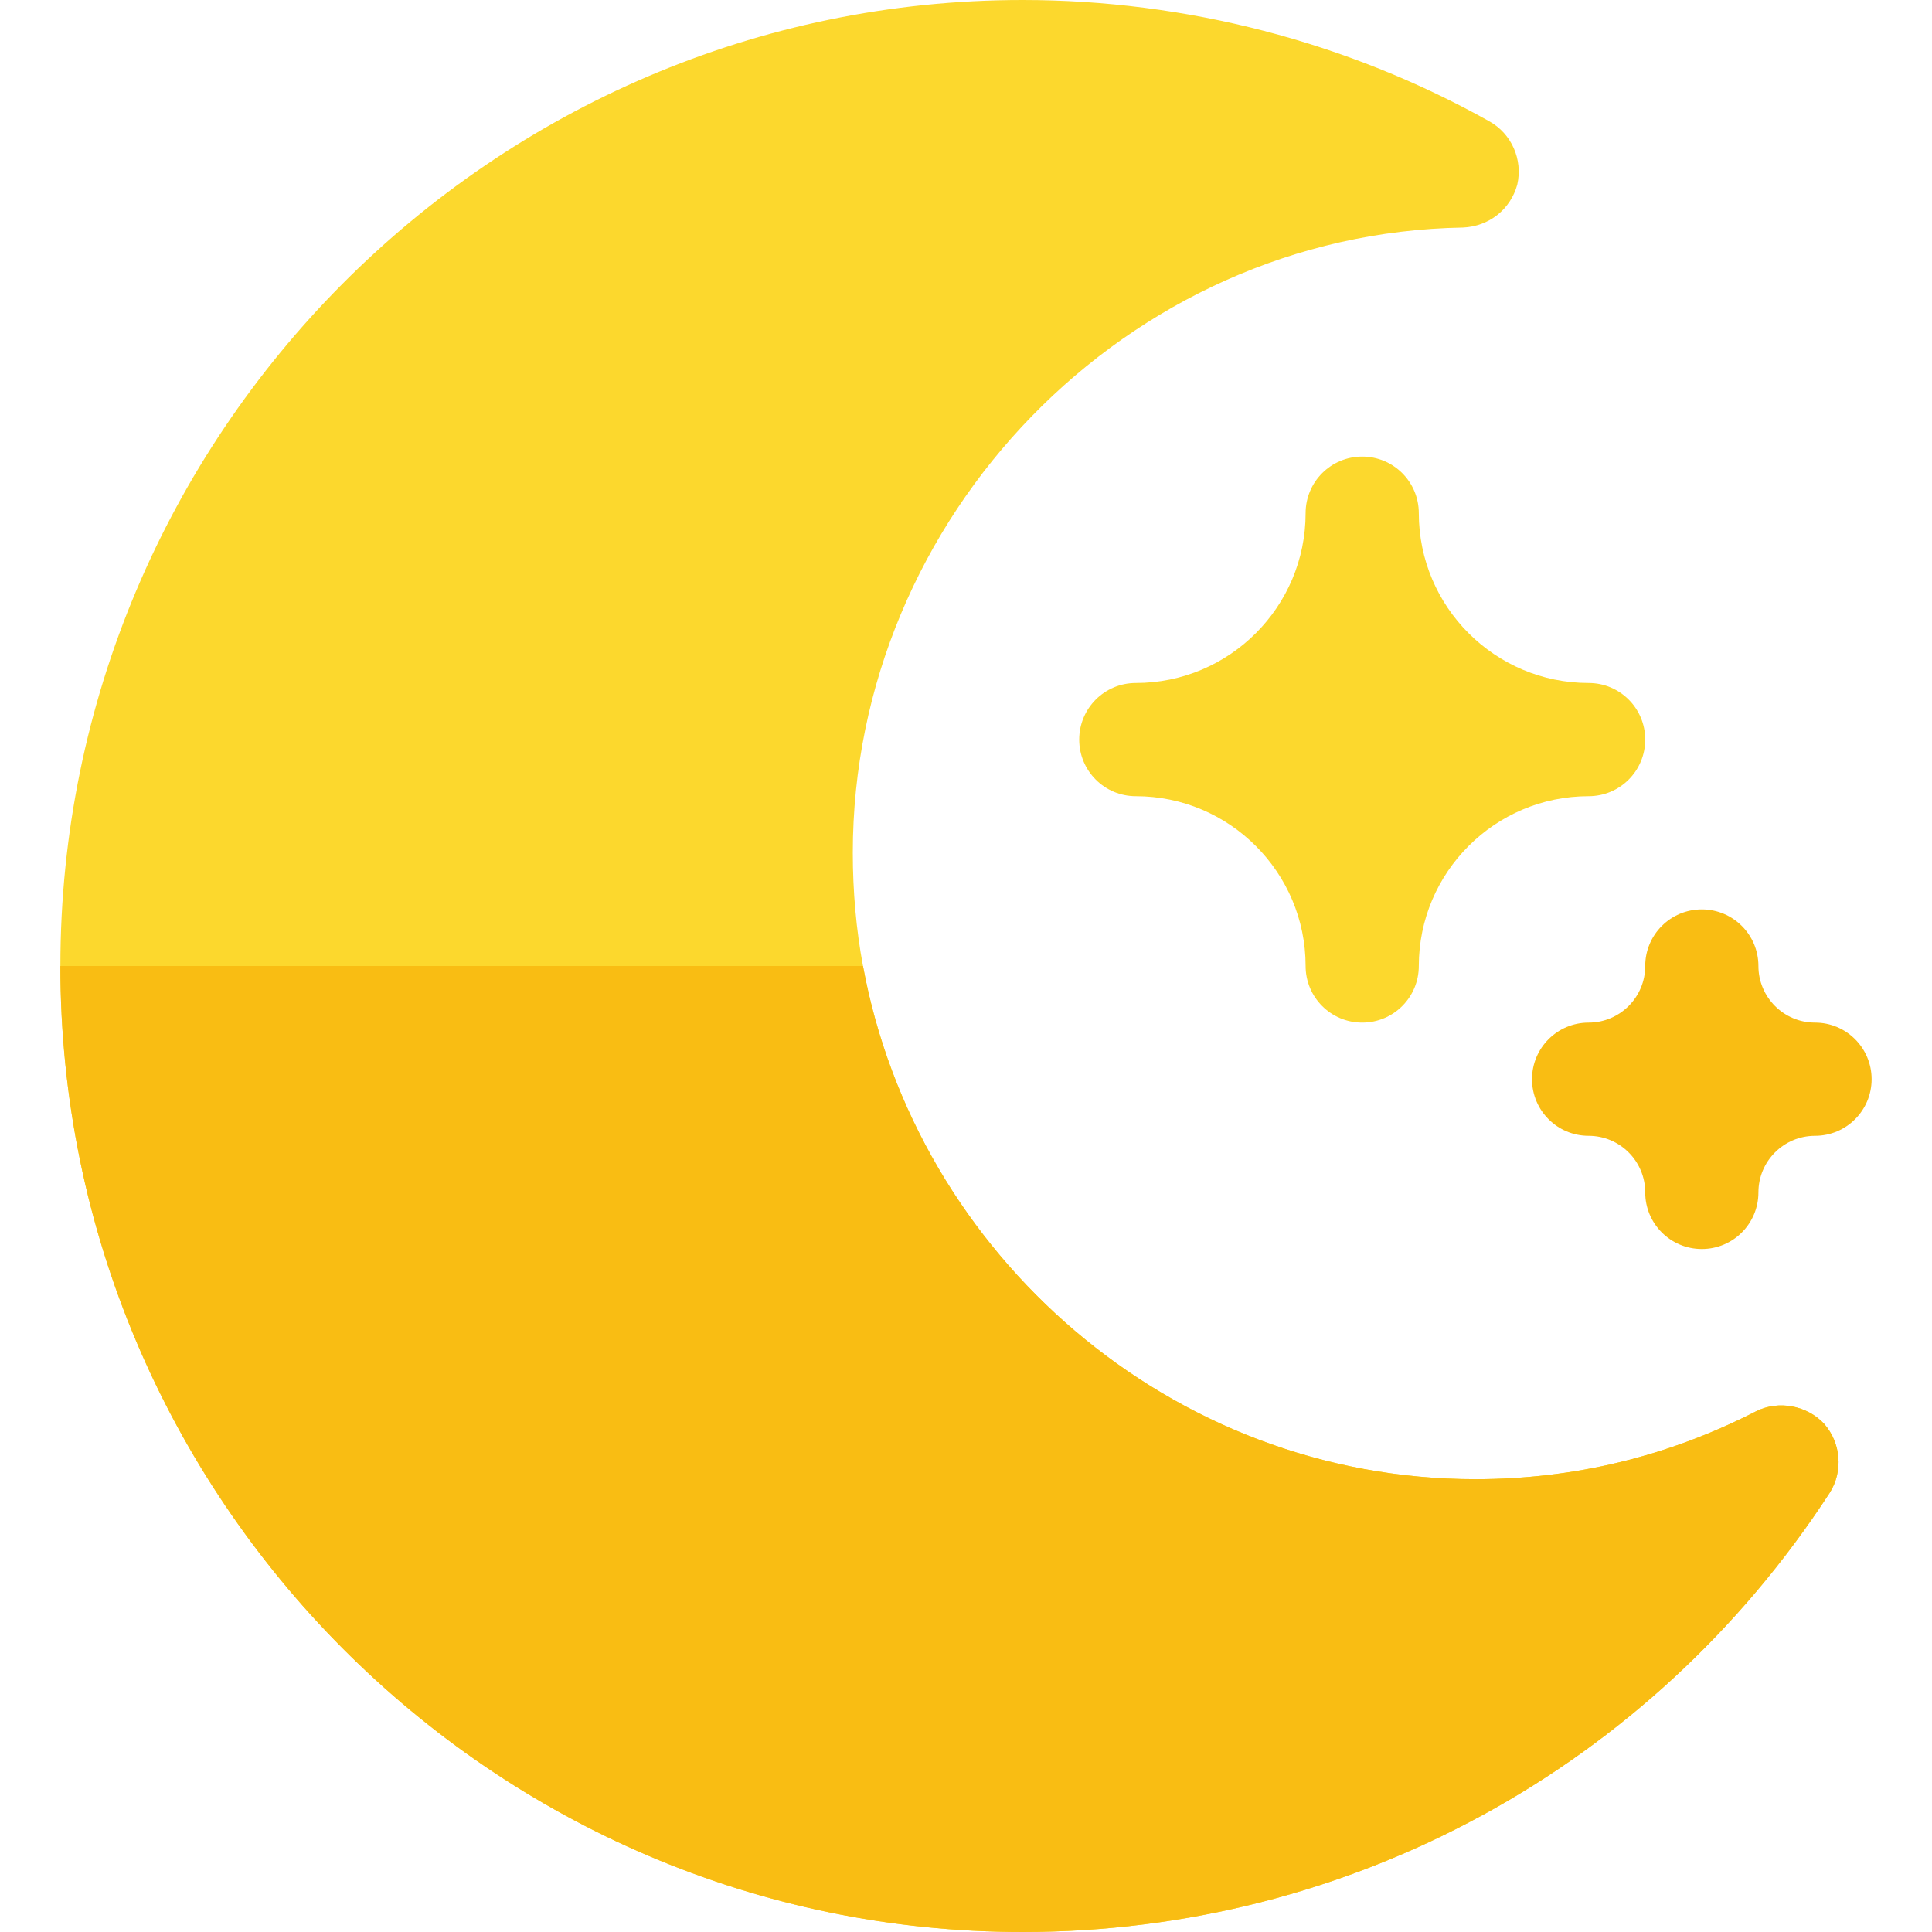 <?xml version="1.0" encoding="iso-8859-1"?>
<!-- Generator: Adobe Illustrator 21.0.0, SVG Export Plug-In . SVG Version: 6.00 Build 0)  -->
<svg xmlns="http://www.w3.org/2000/svg" xmlns:xlink="http://www.w3.org/1999/xlink" version="1.1" id="Capa_1" x="0px" y="0px" viewBox="0 0 512 512" style="enable-background:new 0 0 512 512;" xml:space="preserve" width="512" height="512">
<g>
	<g>
		<g>
			<path style="fill:#FCD82D;" d="M483.401,377.3c-4.501-4.801-12.001-6.301-18.001-3.301C442,386,417.1,392,391,392     c-80.7,0-148.2-59.5-162.299-136c-1.8-9.6-2.701-19.801-2.701-30c0-89.101,72.599-164.2,161.7-165.7     C394.6,60,400.3,55.499,402.1,48.9c1.5-6.601-1.5-13.5-7.5-16.8C357.1,11.1,314.2,0,271,0C130.3,0,16,115.3,16,256     s114.3,256,255,256c86.7,0,166.5-43.5,213.9-116.4C488.5,389.9,487.899,382.4,483.401,377.3z"/>
		</g>
	</g>
	<path style="fill:#FCD82D;" d="M421,181c-24.814,0-45-20.186-45-45c0-8.291-6.709-15-15-15s-15,6.709-15,15   c0,24.814-20.186,45-45,45c-8.291,0-15,6.709-15,15s6.709,15,15,15c24.814,0,45,20.186,45,45c0,8.291,6.709,15,15,15   s15-6.709,15-15c0-24.814,20.186-45,45-45c8.291,0,15-6.709,15-15S429.291,181,421,181z"/>
	<path style="fill:#F9BD13;" d="M481,271c-8.276,0-15-6.724-15-15c0-8.291-6.709-15-15-15s-15,6.709-15,15c0,8.276-6.724,15-15,15   c-8.291,0-15,6.709-15,15s6.709,15,15,15c8.276,0,15,6.724,15,15c0,8.291,6.709,15,15,15s15-6.709,15-15c0-8.276,6.724-15,15-15   c8.291,0,15-6.709,15-15S489.291,271,481,271z"/>
	<path style="fill:#F9BD13;" d="M484.9,395.6C437.5,468.5,357.7,512,271,512C130.3,512,16,396.7,16,256h212.701   C242.8,332.5,310.3,392,391,392c26.1,0,51-6,74.399-18.001c6-2.999,13.5-1.5,18.001,3.301C487.899,382.4,488.5,389.9,484.9,395.6z"/>
</g>















</svg>
